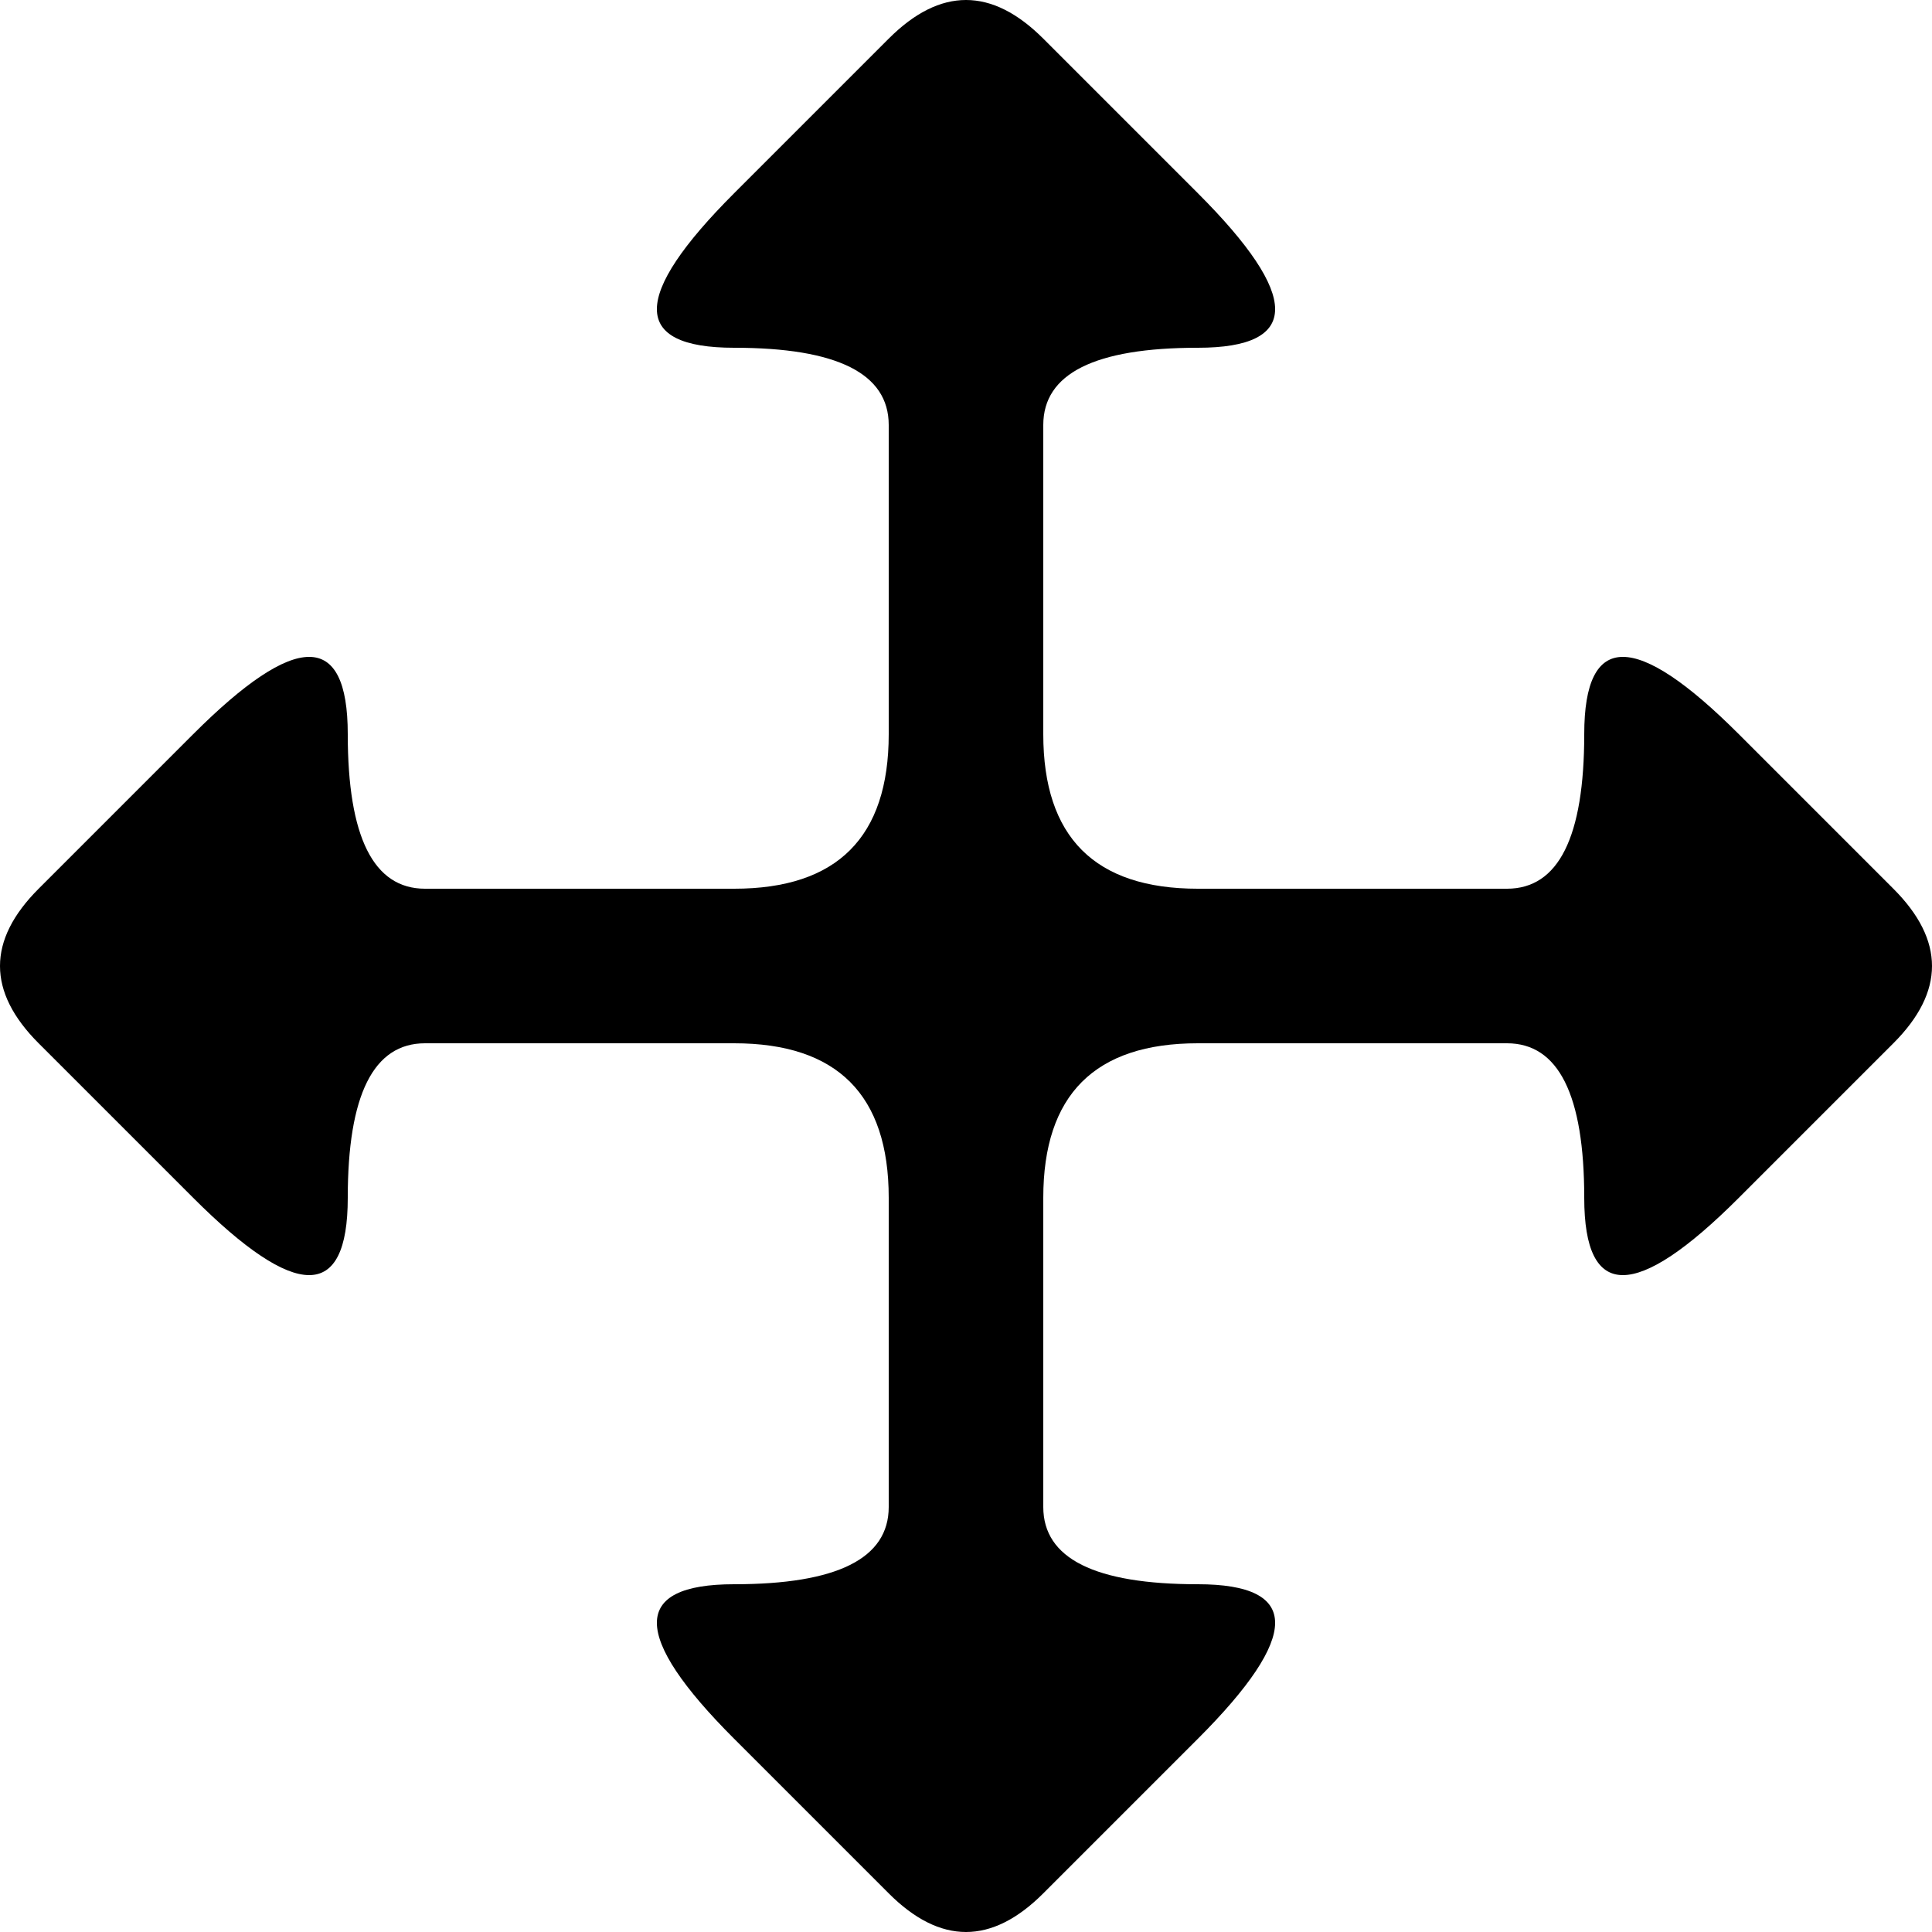 <svg xmlns="http://www.w3.org/2000/svg" viewBox="-12.5 -12.5 25 25">
	<path d="M1 3Q1 1 3 1L7 1Q8 1 8 3 8 5 10 3L12 1Q13 0 12-1L10-3Q8-5 8-3 8-1 7-1L3-1Q1-1 1-3L1-7Q1-8 3-8 5-8 3-10L1-12Q0-13-1-12L-3-10Q-5-8-3-8-1-8-1-7L-1-3Q-1-1-3-1L-7-1Q-8-1-8-3-8-5-10-3L-12-1Q-13 0-12 1L-10 3Q-8 5-8 3-8 1-7 1L-3 1Q-1 1-1 3L-1 7Q-1 8-3 8-5 8-3 10L-1 12Q0 13 1 12L3 10Q5 8 3 8 1 8 1 7Z" fill="#000000"/>
</svg>